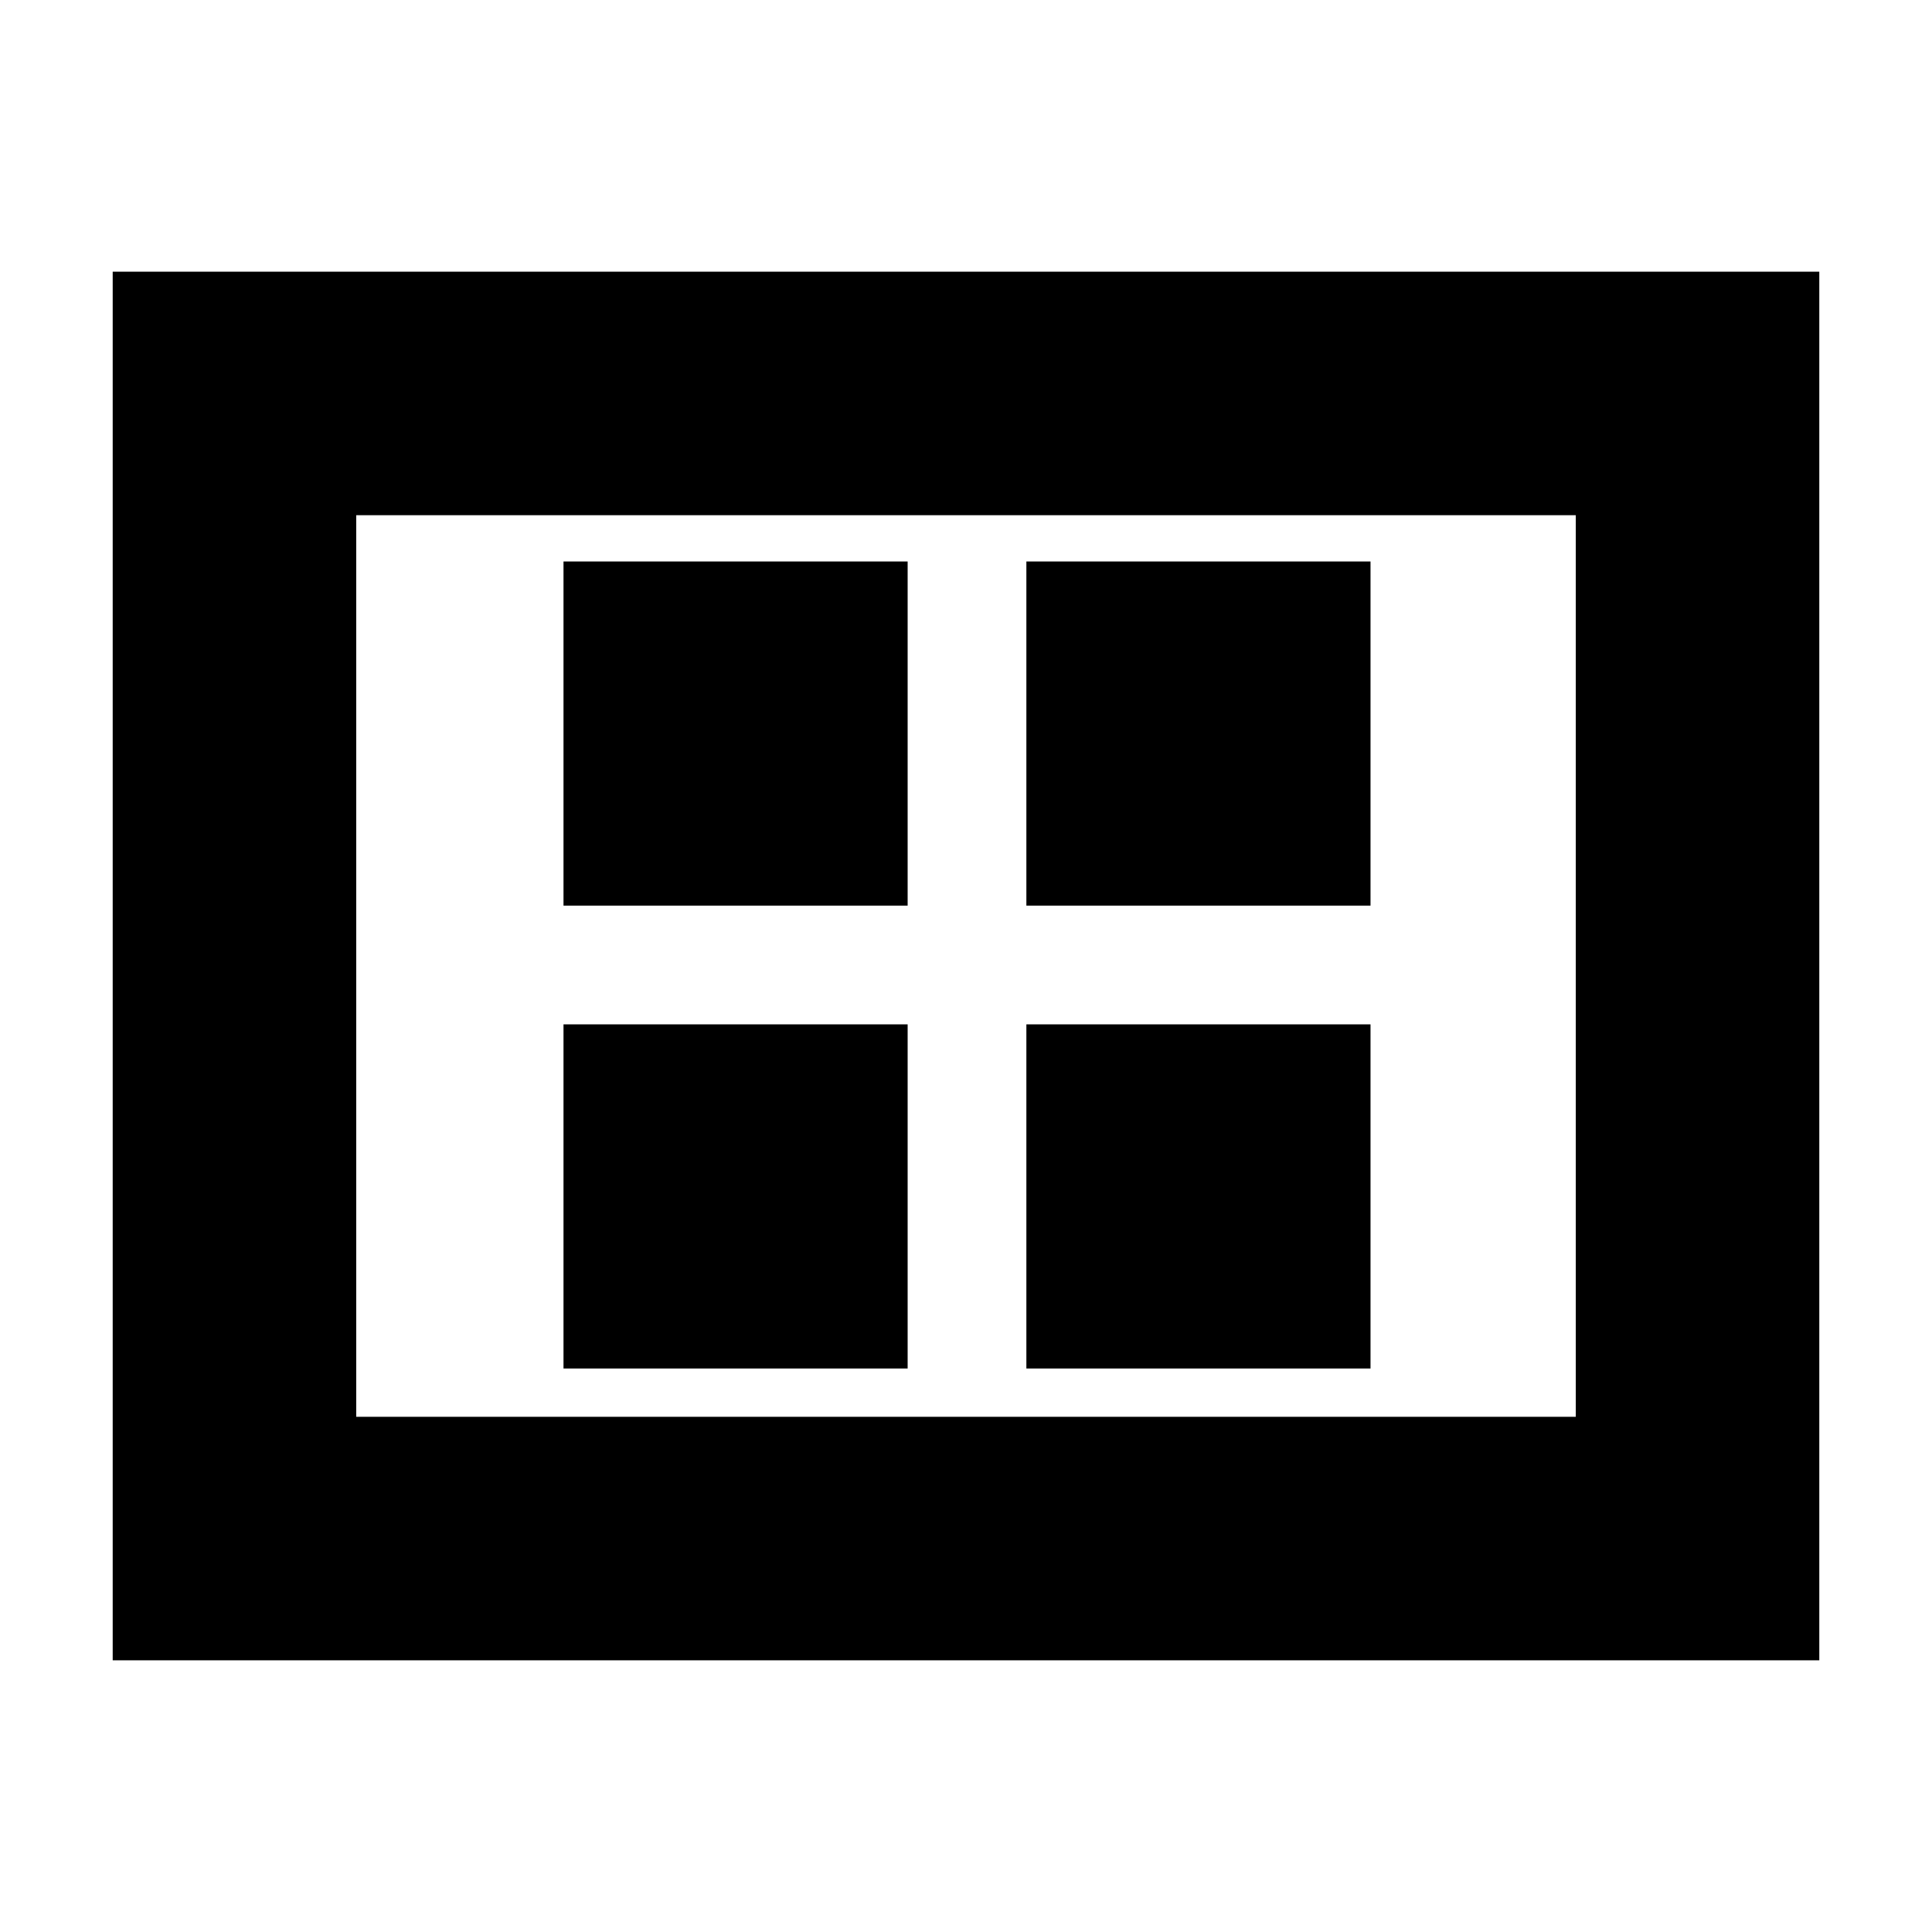 <svg xmlns="http://www.w3.org/2000/svg" height="24" width="24"><path d="M7 11.25h4.275V6.975H7Zm5.75 0h4.275V6.975H12.75ZM7 17h4.275v-4.275H7Zm5.75 0h4.275v-4.275H12.75ZM1.4 20.625V3.375h21.2v17.25ZM4.425 17.6h15.15V6.4H4.425Zm0-11.2v11.2Z"/></svg>